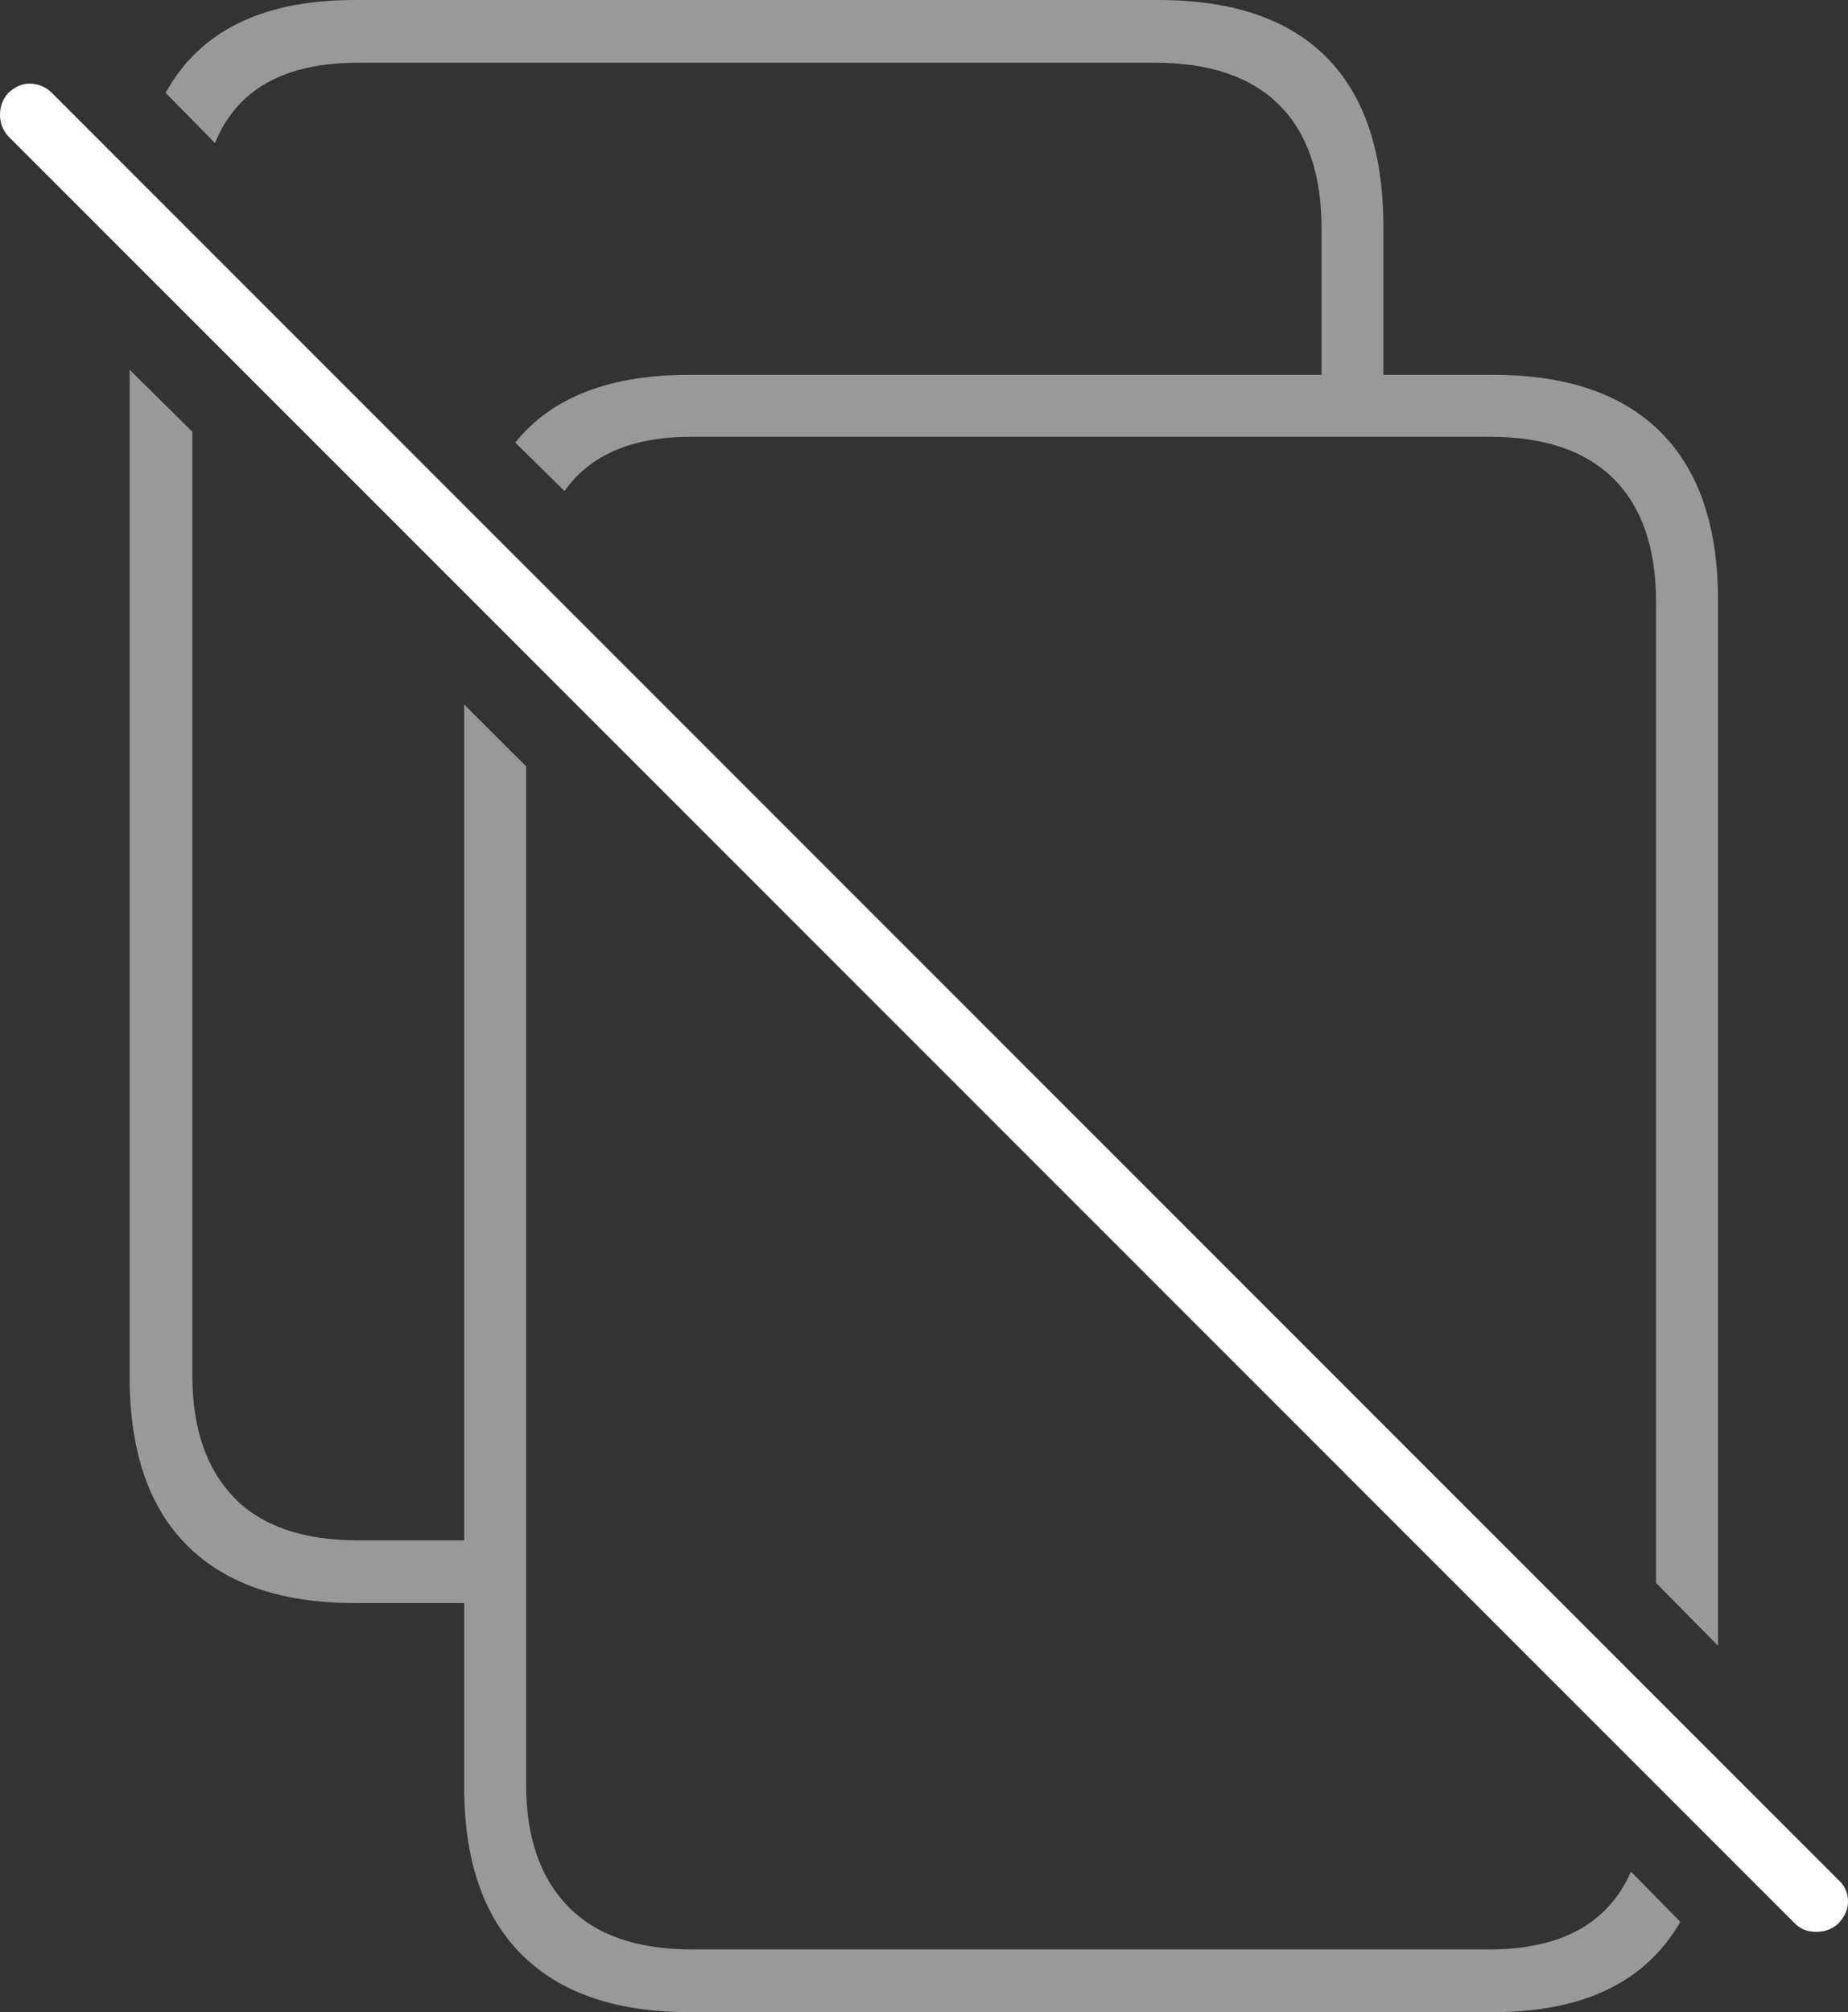 <?xml version="1.0" encoding="UTF-8"?>
<!--Generator: Apple Native CoreSVG 175-->
<!DOCTYPE svg
PUBLIC "-//W3C//DTD SVG 1.1//EN"
       "http://www.w3.org/Graphics/SVG/1.1/DTD/svg11.dtd">
<svg version="1.1" xmlns="http://www.w3.org/2000/svg" xmlns:xlink="http://www.w3.org/1999/xlink" width="21.577" height="23.486">
 <rect width="100%" height="100%" fill="#333333" stroke="none"/>
 <g>
  <rect height="23.486" opacity="0" width="21.577" x="0" y="0"/>
  <path d="M19.043 21.846Q18.643 22.754 17.393 22.754L8.076 22.754Q7.119 22.754 6.631 22.251Q6.143 21.748 6.143 20.83L6.143 8.945L5.42 8.223L5.42 20.859Q5.42 22.148 6.094 22.817Q6.768 23.486 8.047 23.486L17.432 23.486Q19.014 23.486 19.619 22.432ZM1.514 4.316L1.514 16.074Q1.514 17.373 2.188 18.042Q2.861 18.711 4.141 18.711L5.723 18.711L5.723 17.979L4.18 17.979Q3.213 17.979 2.729 17.476Q2.246 16.973 2.246 16.055L2.246 5.039ZM2.51 1.67Q2.891 0.732 4.18 0.732L13.486 0.732Q14.443 0.732 14.937 1.226Q15.43 1.719 15.43 2.666L15.43 4.697L16.152 4.697L16.152 2.646Q16.152 1.338 15.488 0.669Q14.824 0 13.525 0L4.141 0Q2.529 0 1.934 1.084ZM20.059 19.209L20.059 7.002Q20.059 5.713 19.39 5.044Q18.721 4.375 17.432 4.375L8.047 4.375Q6.65 4.375 6.016 5.166L6.592 5.732Q6.807 5.42 7.178 5.259Q7.549 5.098 8.076 5.098L17.393 5.098Q18.35 5.098 18.843 5.591Q19.336 6.084 19.336 7.031L19.336 18.477Z" fill="rgba(255,255,255,0.5)"/>
  <path d="M20.957 22.451Q21.055 22.549 21.206 22.549Q21.357 22.549 21.465 22.451Q21.582 22.324 21.577 22.183Q21.572 22.041 21.465 21.943L0.605 1.084Q0.508 0.986 0.366 0.977Q0.225 0.967 0.098 1.084Q0 1.191 0 1.338Q0 1.484 0.098 1.592Z" fill="#ffffff"/>
 </g>
</svg>
